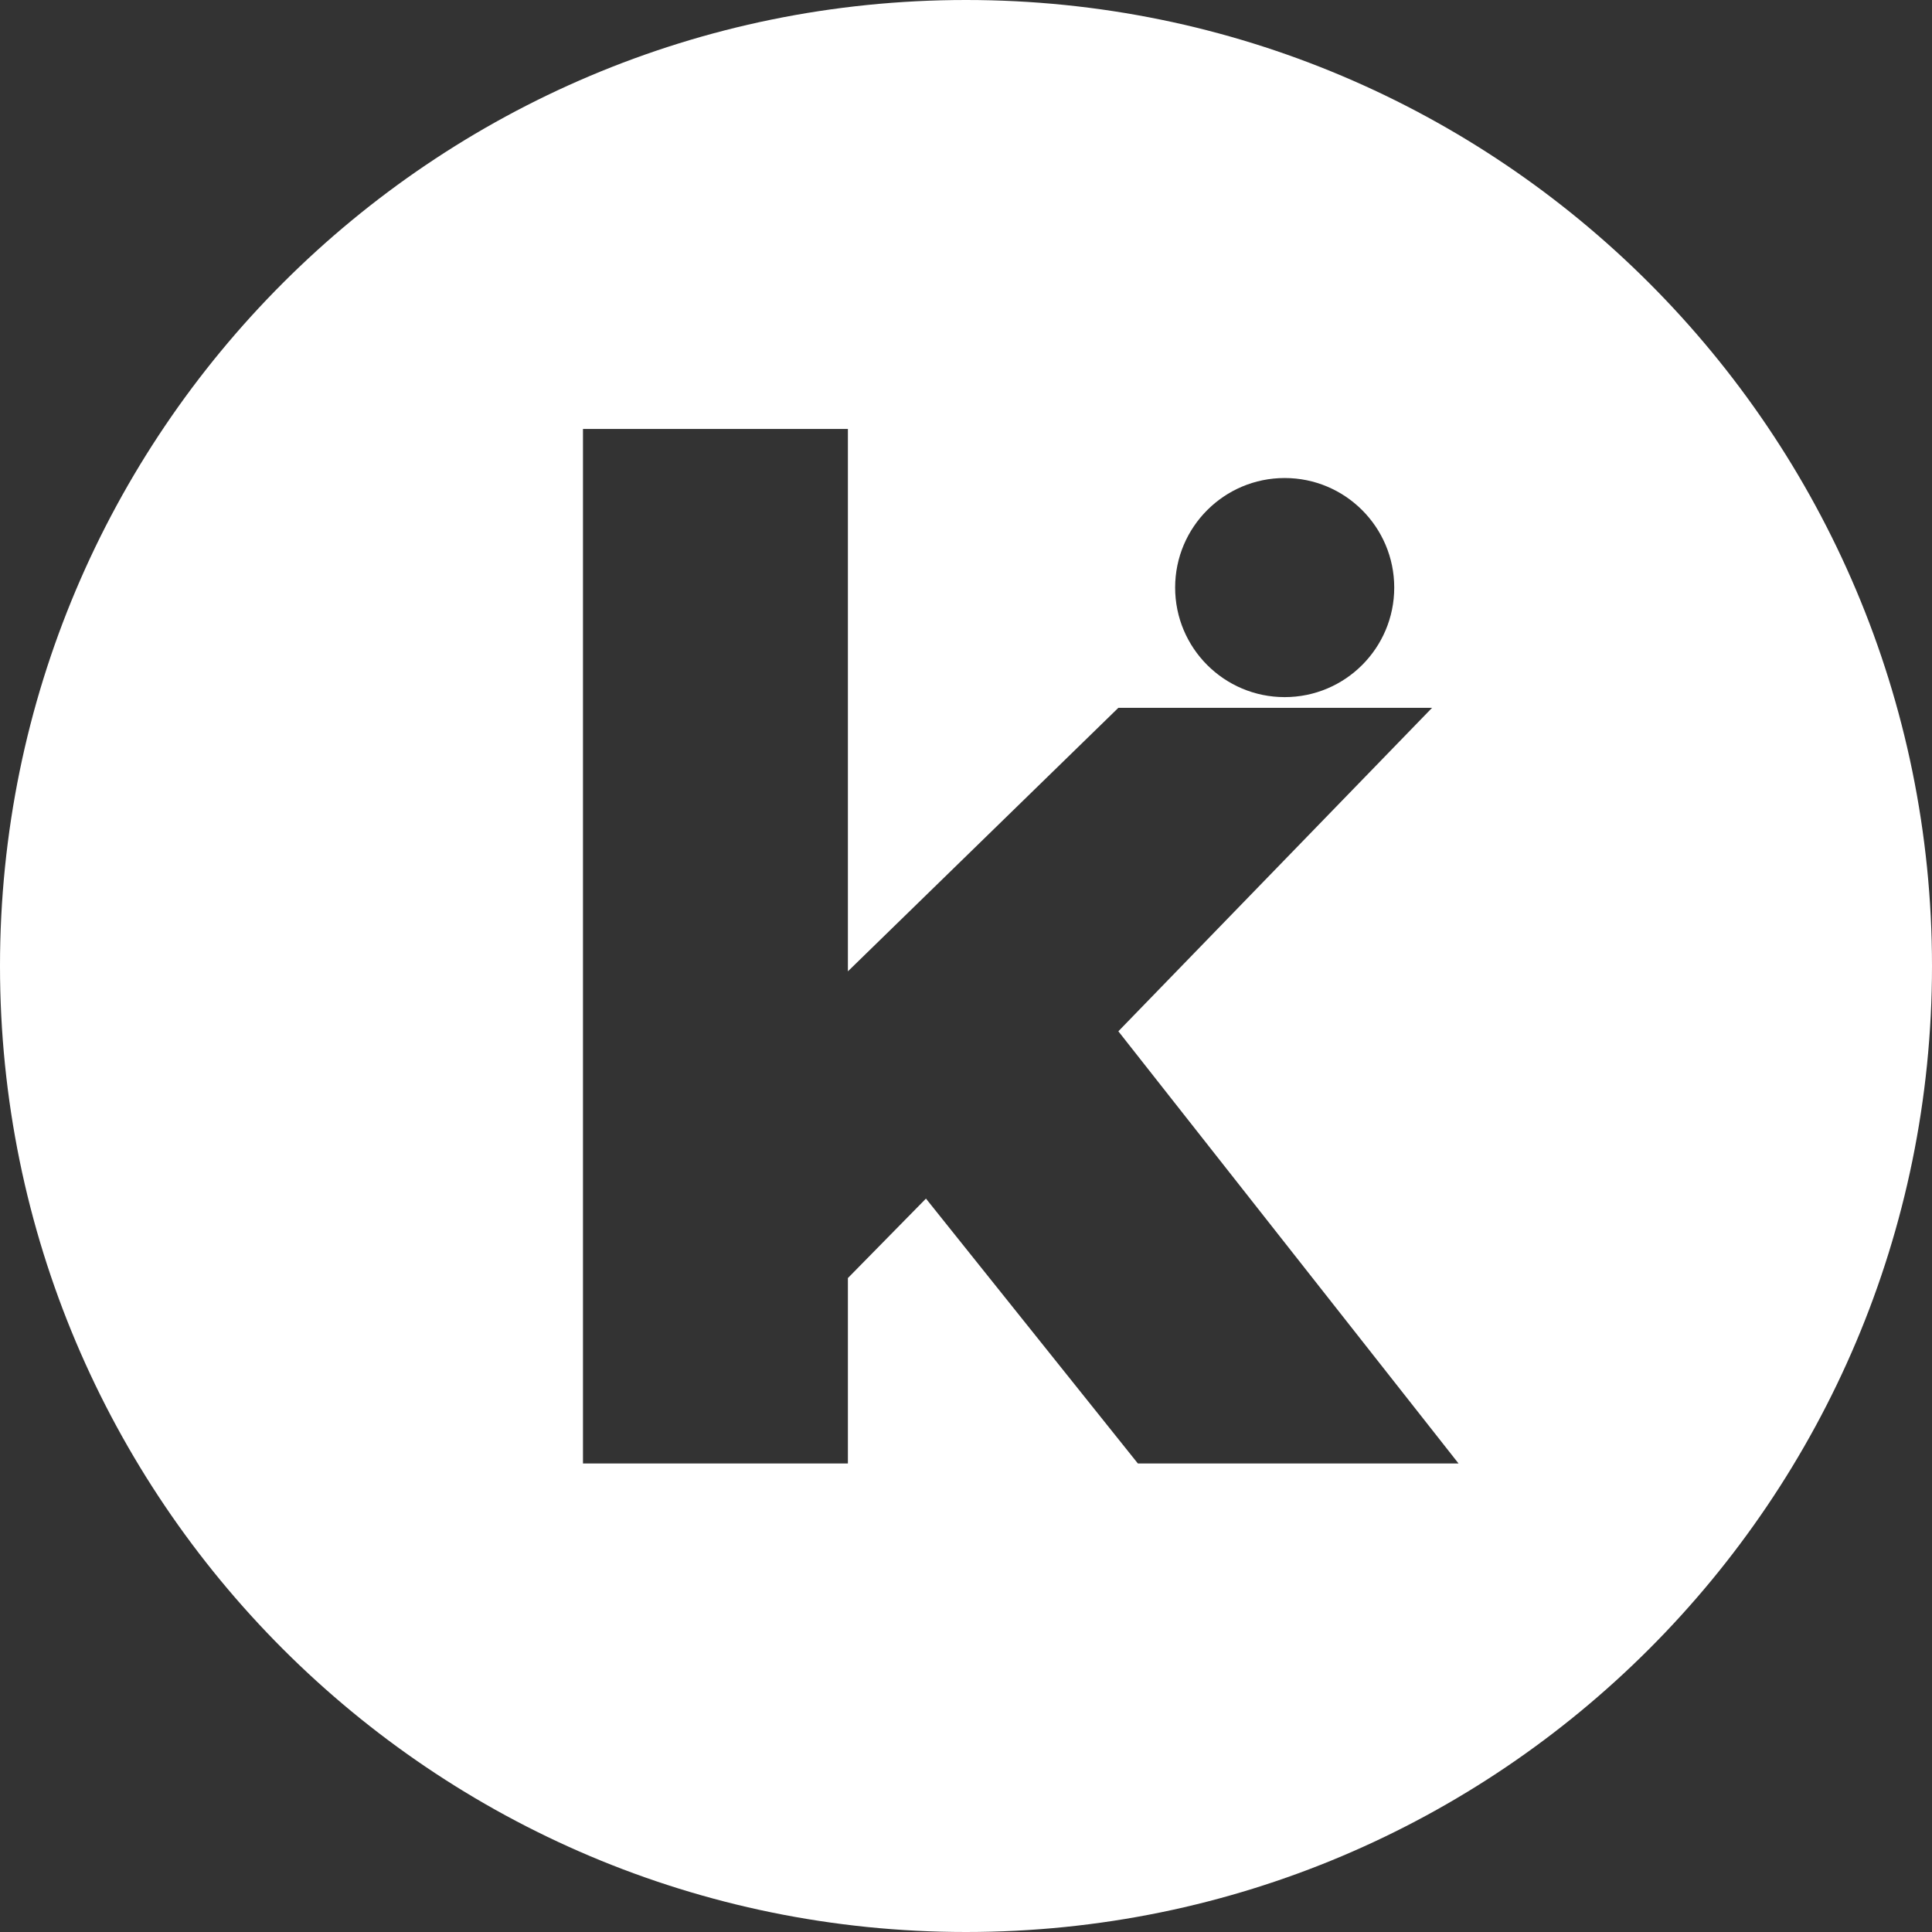 <svg width="92" height="92" viewBox="0 0 92 92" fill="none" xmlns="http://www.w3.org/2000/svg">
<rect x="0" y="0" width="92" height="92" fill="#333333" stroke="none"/>
<path fill-rule="evenodd" clip-rule="evenodd" d="M92 46C92 71.405 71.405 92 46 92C20.595 92 0 71.405 0 46C0 20.595 20.595 0 46 0C71.405 0 92 20.595 92 46ZM54.185 69.69H69.455L53.255 49.109L68.194 33.706H53.255L40.376 46.254V20.427H27.761V69.69H40.376V60.86L44.093 57.076L54.185 69.69ZM61.175 33.196C64.056 33.196 66.392 30.86 66.392 27.98C66.392 25.099 64.056 22.763 61.175 22.763C58.294 22.763 55.959 25.099 55.959 27.98C55.959 30.86 58.294 33.196 61.175 33.196Z" fill="white"/>
</svg>

